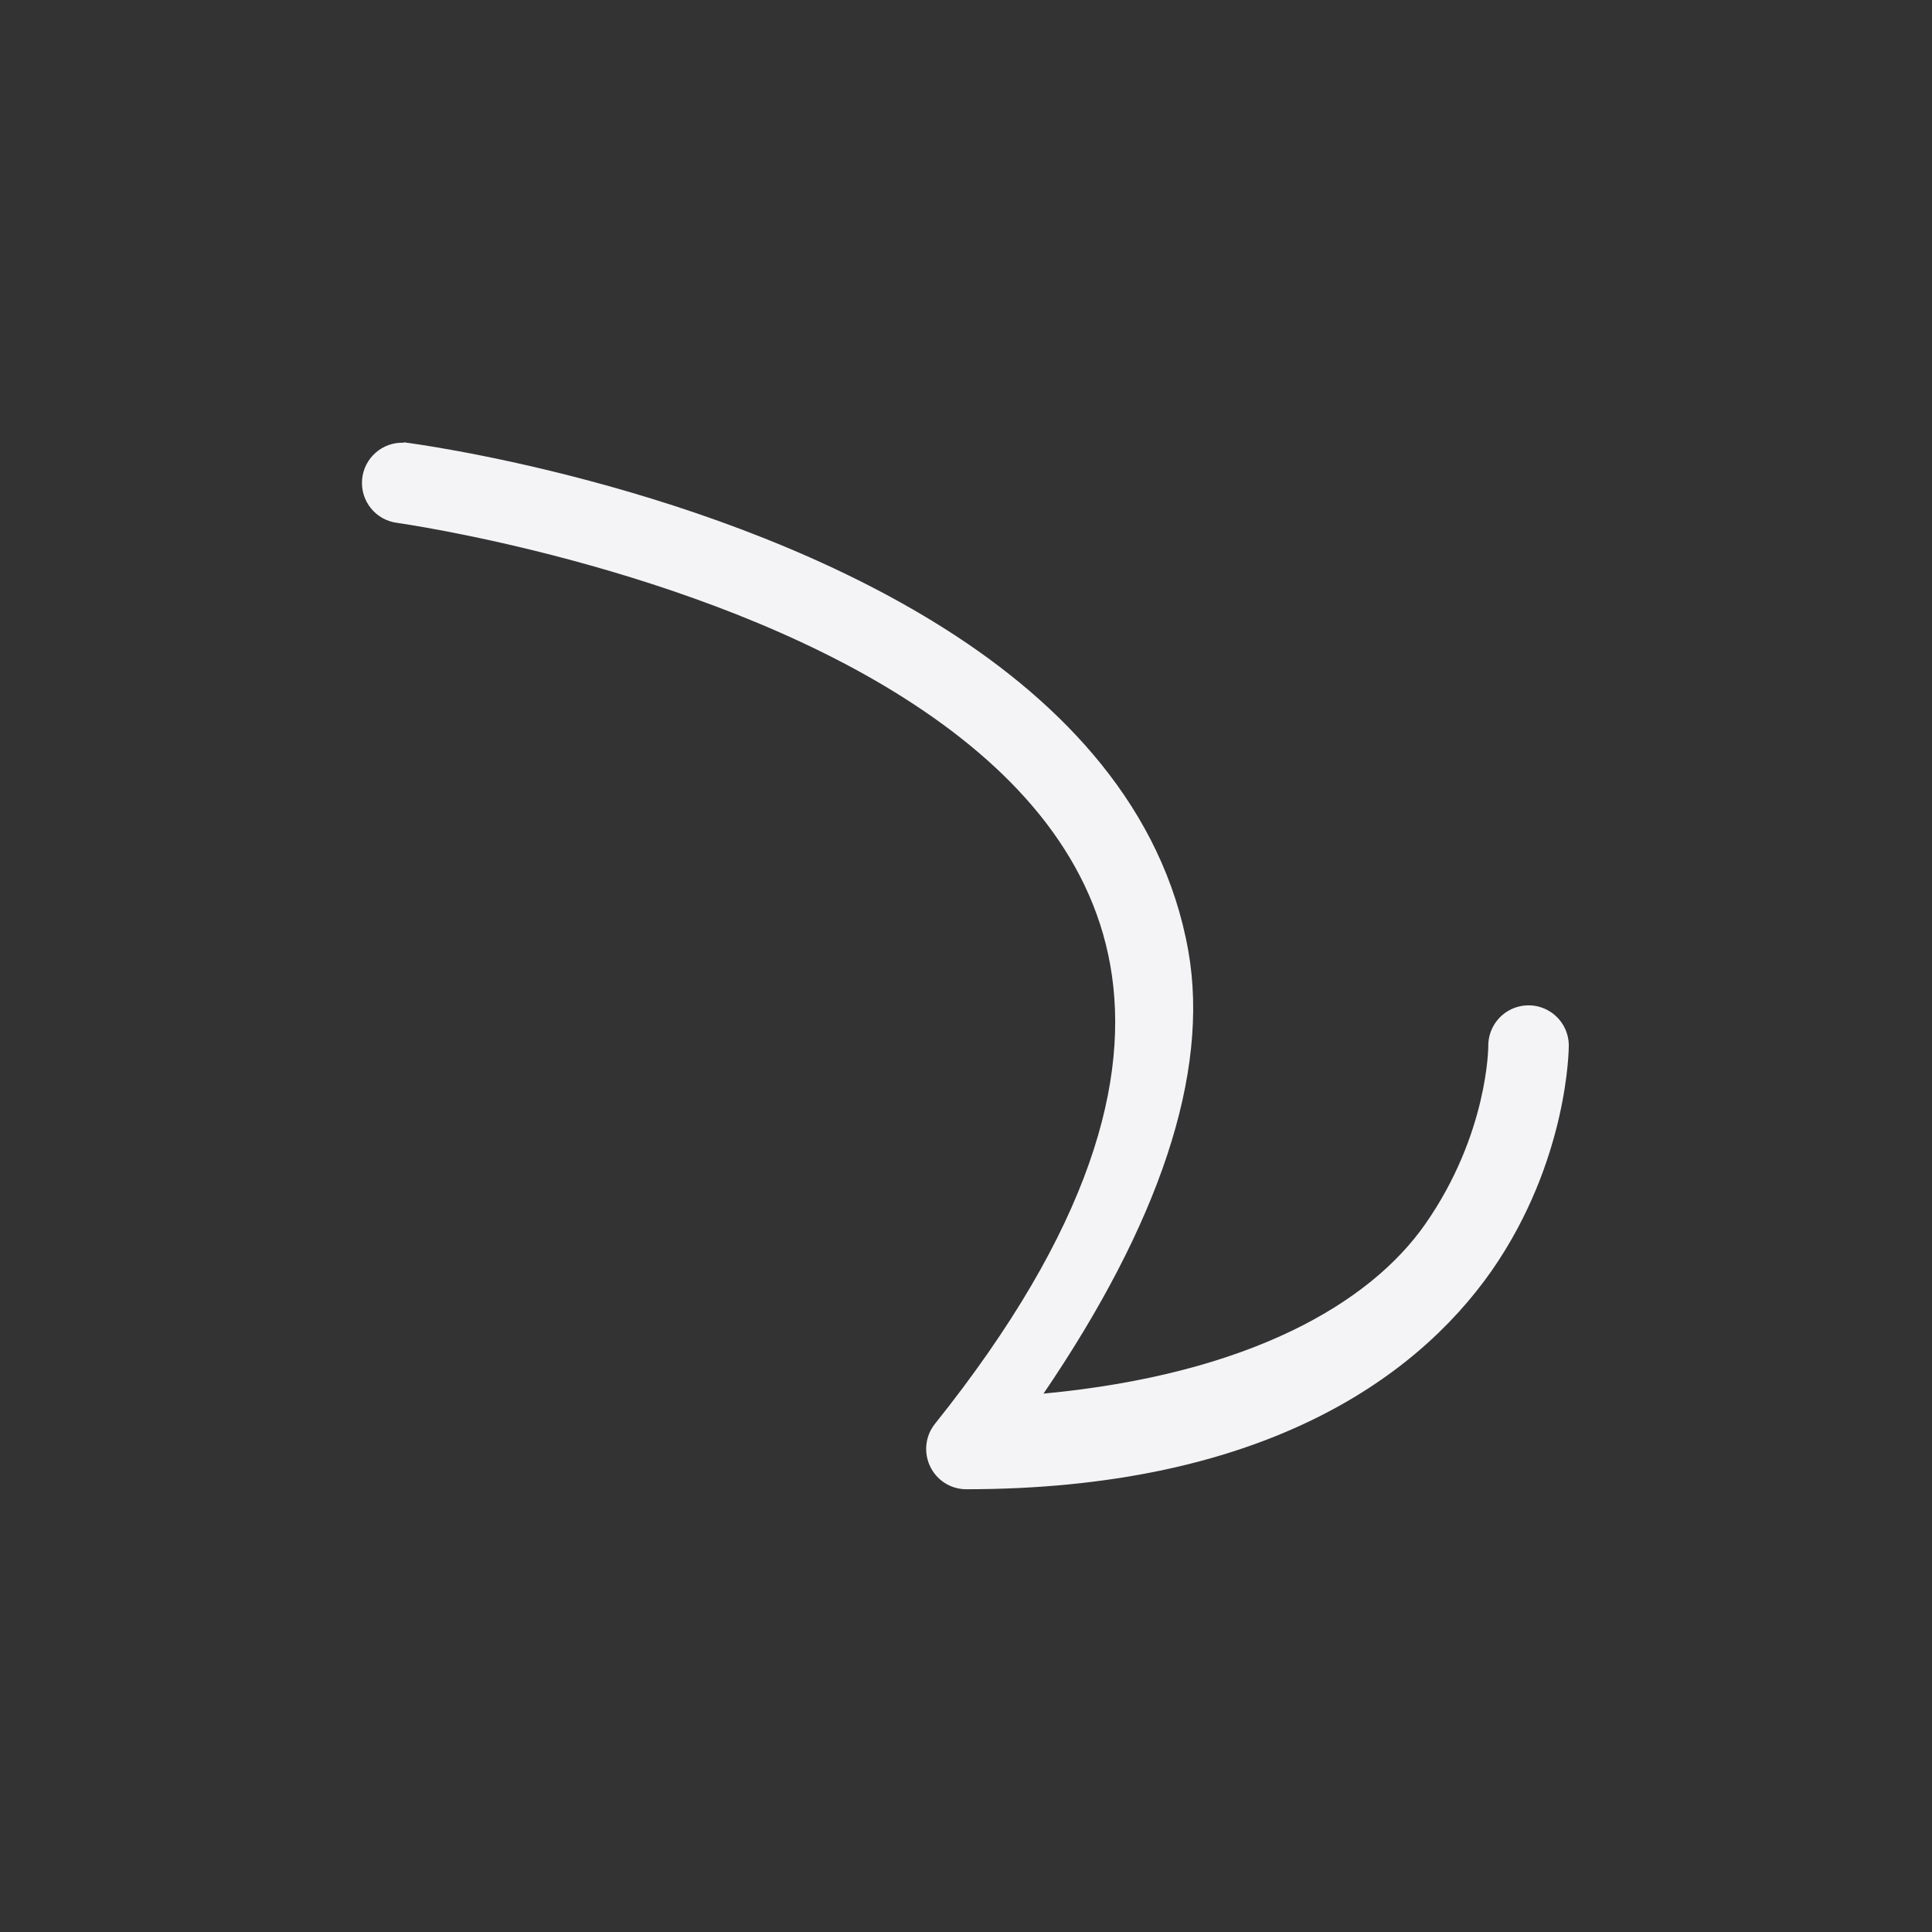<?xml version="1.0" encoding="UTF-8"?>
<svg width="24px" height="24px" viewBox="0 0 24 24" version="1.1" xmlns="http://www.w3.org/2000/svg" xmlns:xlink="http://www.w3.org/1999/xlink">
    <rect x="0" y="0" width="24" height="24" fill="#333333" stroke="none"/>
    <!-- Generator: Sketch 51.3 (57544) - http://www.bohemiancoding.com/sketch -->
    <title>snap-nodes-path</title>
    <desc>Created with Sketch.</desc>
    <defs></defs>
    <g id="snap-nodes-path" stroke="none" stroke-width="1" fill="none" fill-rule="evenodd">
        <path d="M5.006,5.494 L5.02,5.5 C4.751,5.487 4.52,5.69 4.498,5.958 C4.476,6.227 4.67,6.464 4.938,6.496 C4.938,6.496 8.624,7.011 11.236,8.674 C12.543,9.505 13.544,10.583 13.793,11.994 C14.042,13.405 13.561,15.255 11.613,17.689 C11.495,17.838 11.472,18.041 11.553,18.213 C11.633,18.385 11.804,18.496 11.994,18.5 C15.613,18.5 17.564,17.165 18.529,15.787 C19.489,14.407 19.488,12.996 19.488,12.996 C19.491,12.816 19.396,12.648 19.24,12.557 C19.085,12.466 18.892,12.466 18.736,12.557 C18.58,12.648 18.486,12.816 18.488,12.996 C18.488,12.996 18.488,14.087 17.703,15.209 C17.018,16.188 15.522,17.071 12.963,17.312 C14.394,15.207 15.031,13.341 14.762,11.814 C14.448,10.038 13.201,8.743 11.758,7.824 C8.871,5.987 5.055,5.5 5.055,5.5 C5.039,5.497 5.022,5.495 5.006,5.494 Z" id="Shape" fill="#f4f4f7" fill-rule="nonzero"></path>
    </g>
</svg>